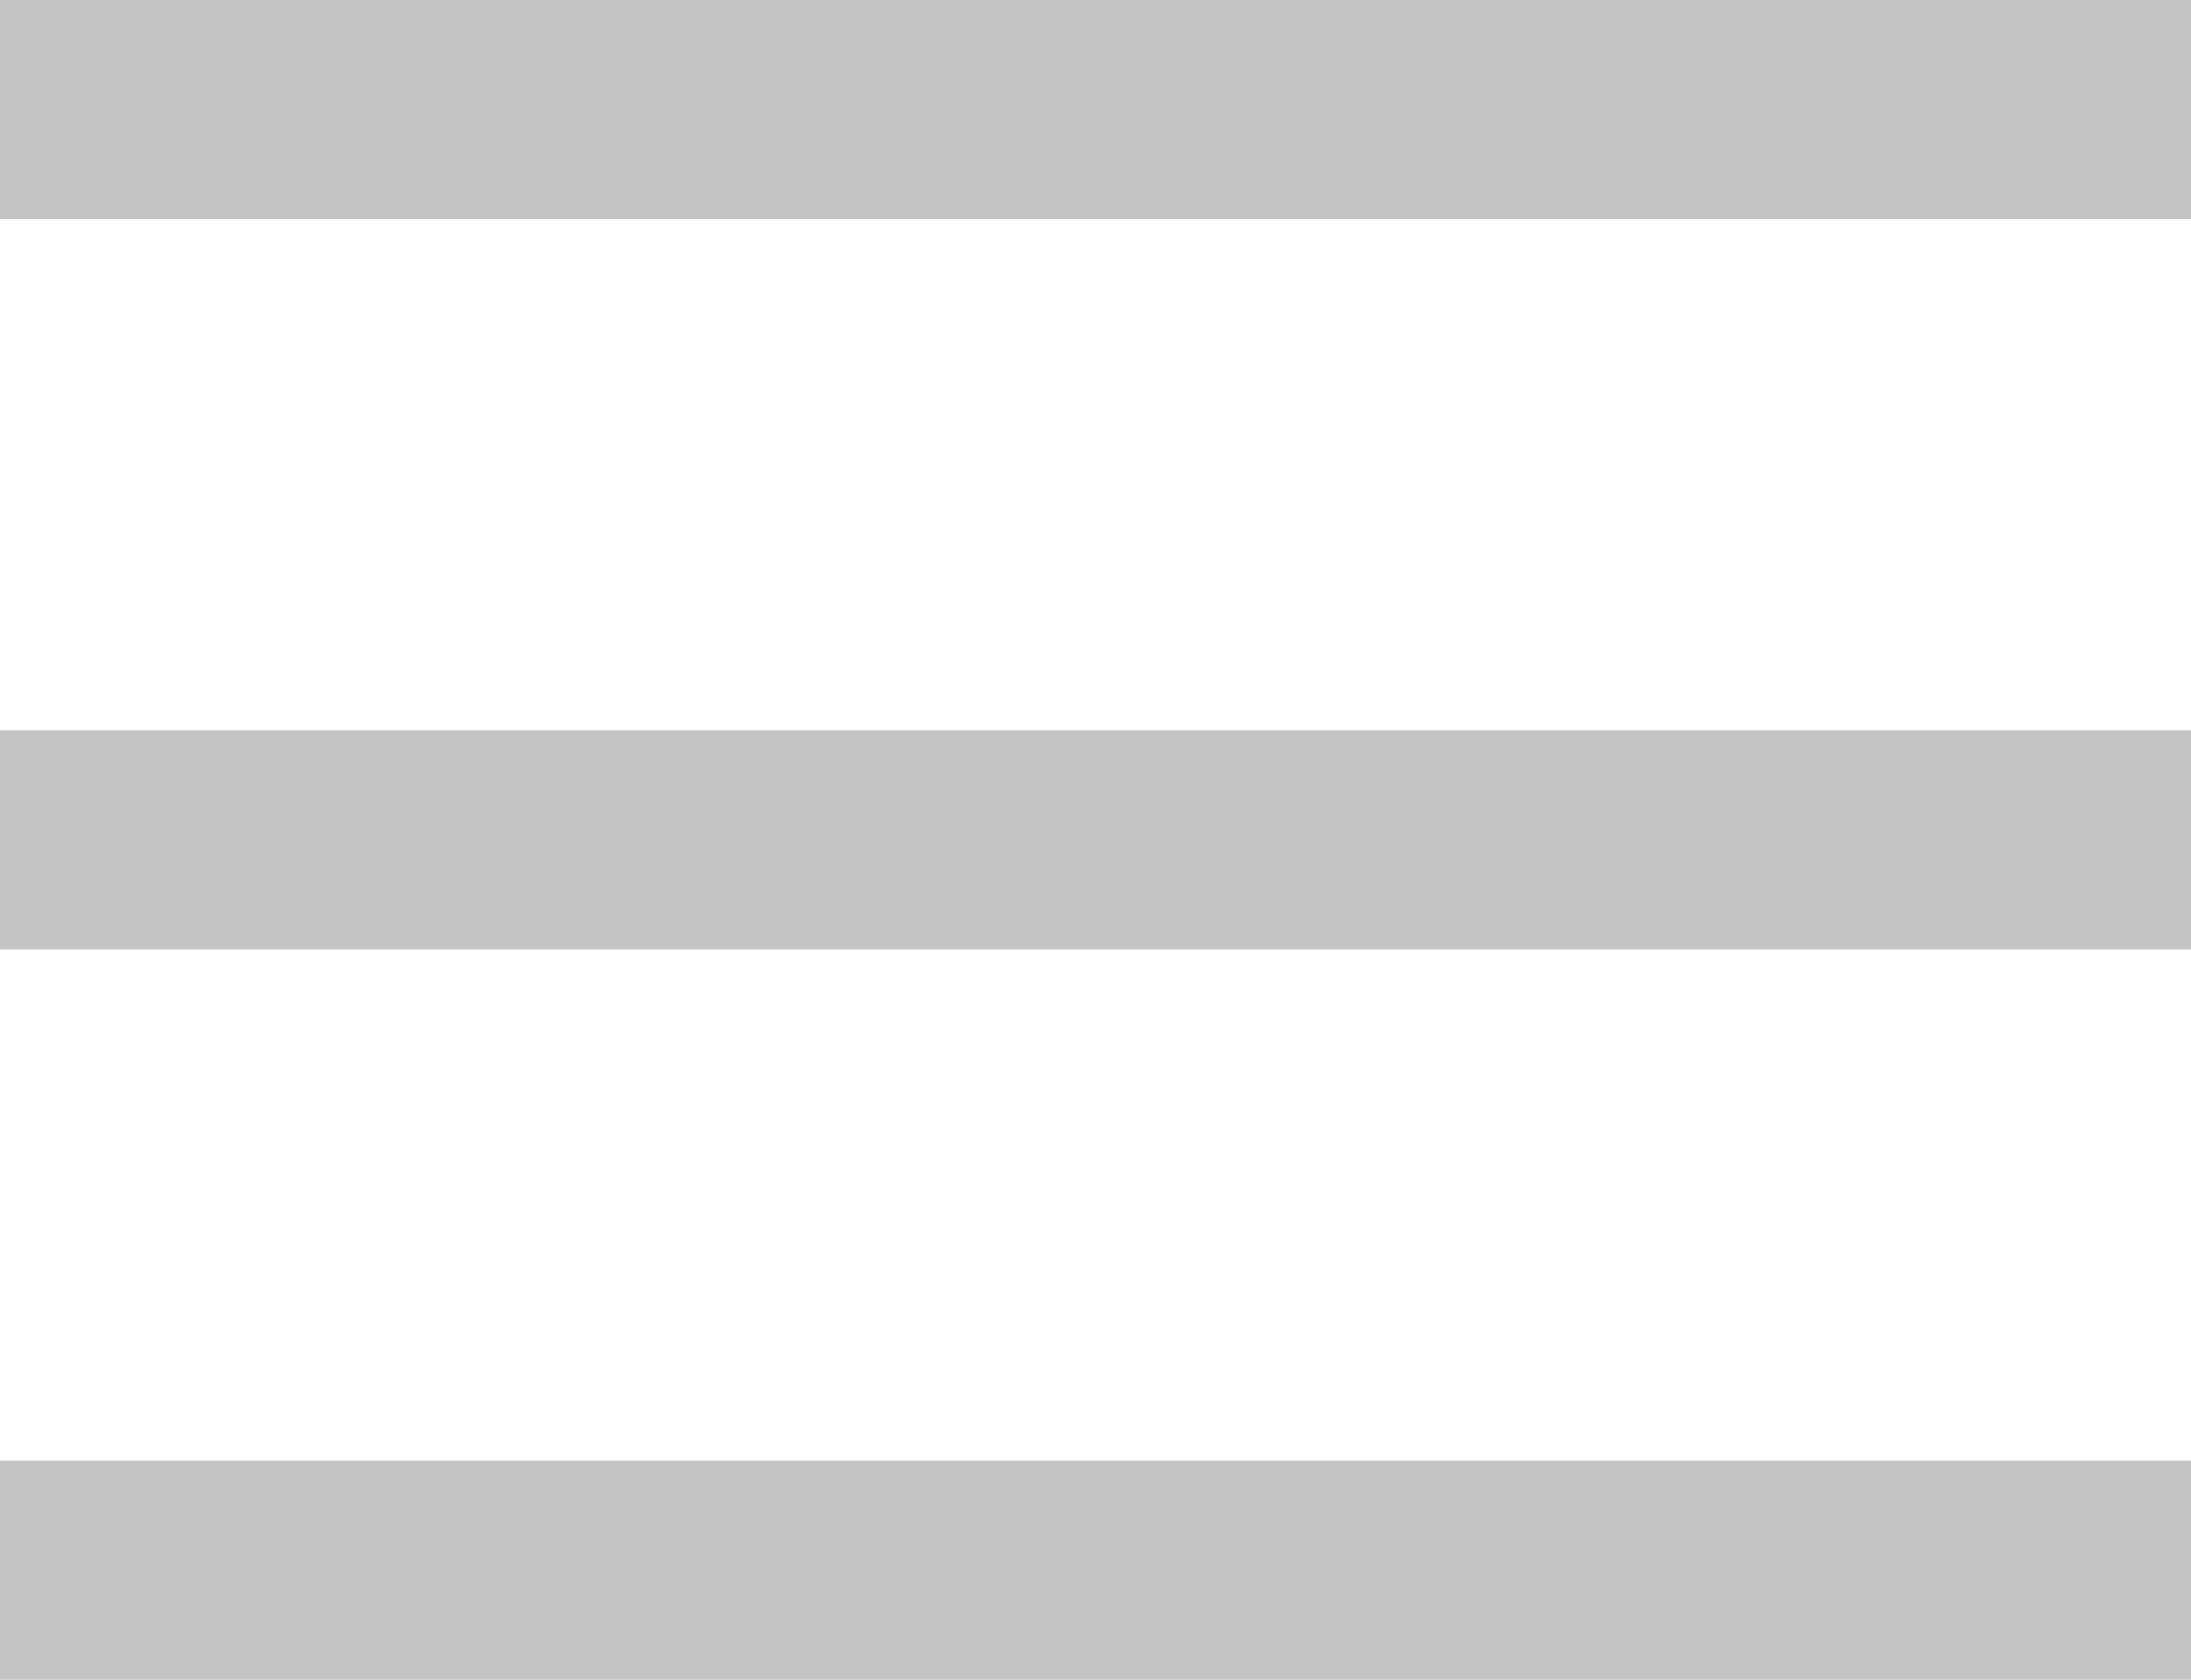 <svg width="30" height="23" viewBox="0 0 30 23" fill="none" xmlns="http://www.w3.org/2000/svg">
<rect width="30" height="3" fill="#C4C4C4"/>
<rect y="10" width="30" height="3" fill="#C4C4C4"/>
<rect y="20" width="30" height="3" fill="#C4C4C4"/>
</svg>
